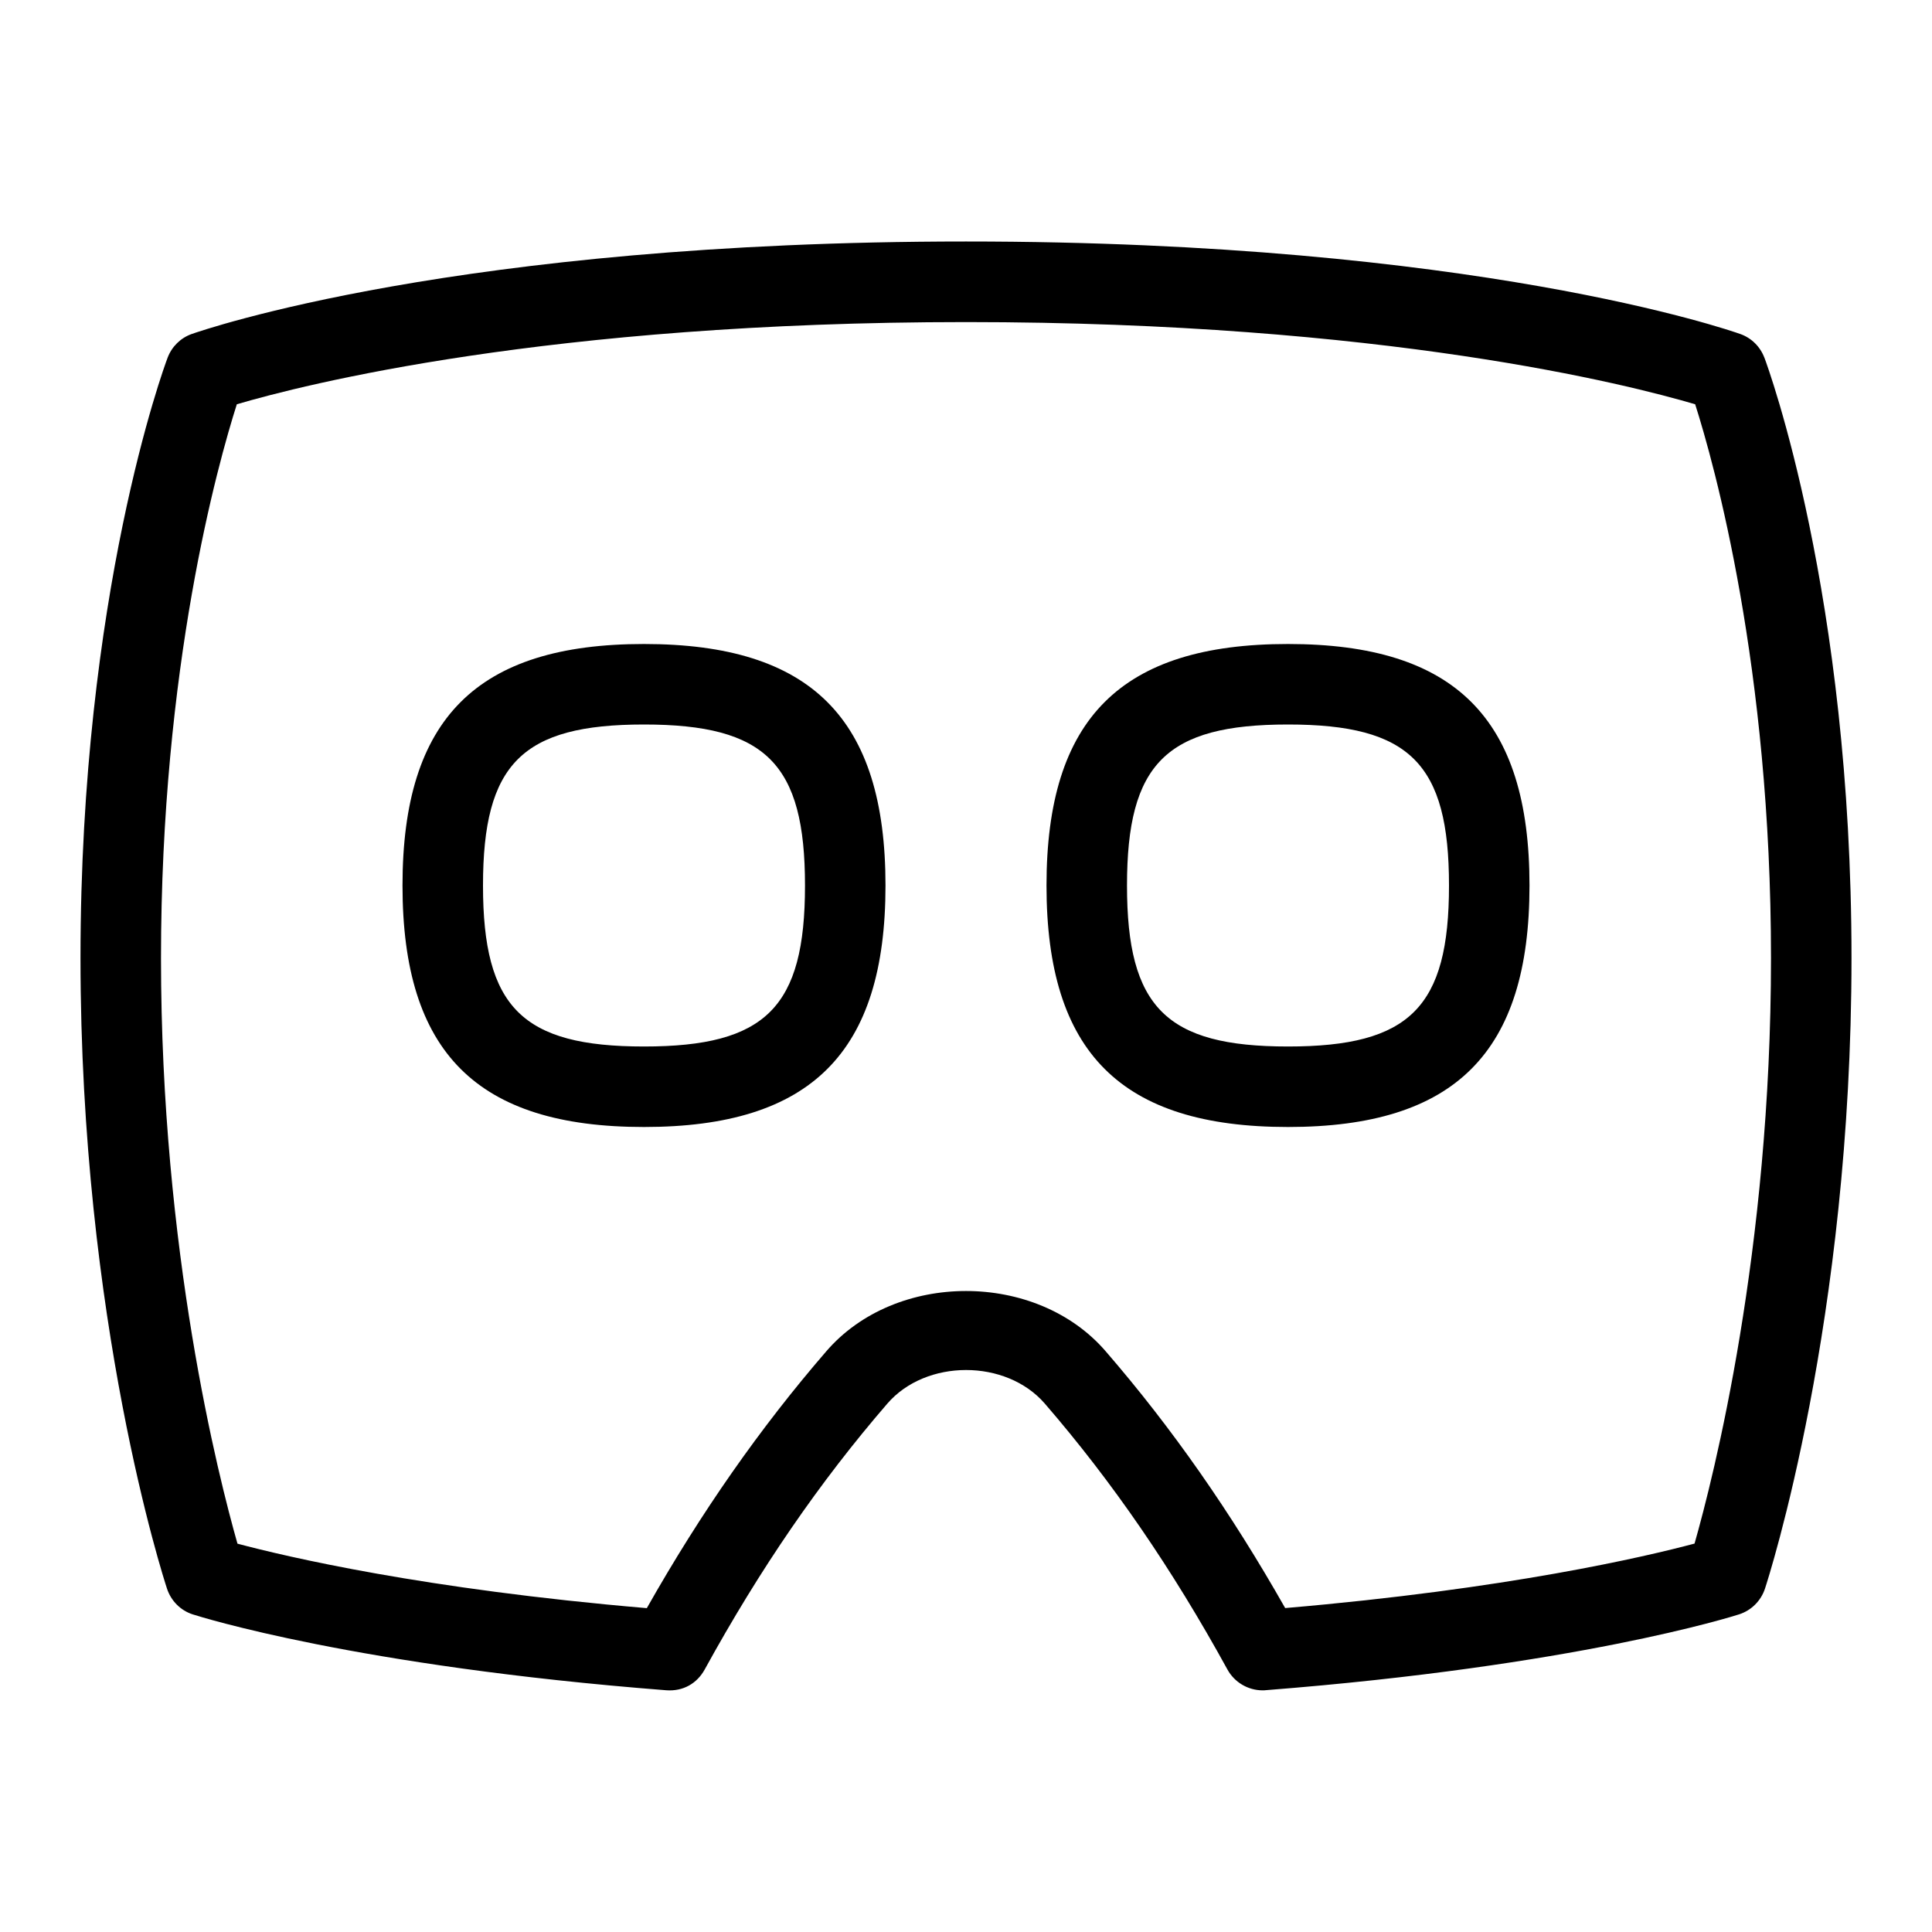 <svg id="Layer_1" viewBox="0 0 24 24" xmlns="http://www.w3.org/2000/svg" data-name="Layer 1"><path d="m8 8c-2.075 0-3 .925-3 3s.925 3 3 3 3-.925 3-3-.925-3-3-3zm0 5c-1.514 0-2-.486-2-2s.486-2 2-2 2 .486 2 2-.486 2-2 2zm8-5c-2.075 0-3 .925-3 3s.925 3 3 3 3-.925 3-3-.925-3-3-3zm0 5c-1.514 0-2-.486-2-2s.486-2 2-2 2 .486 2 2-.486 2-2 2zm5.918-8.556c-.052-.138-.161-.246-.3-.295-.133-.047-3.305-1.149-9.618-1.149s-9.485 1.103-9.618 1.149c-.139.049-.248.157-.3.295-.045.118-1.082 2.937-1.082 7.456s1.031 7.702 1.075 7.836c.05.151.169.271.321.319.081.026 2.028.642 5.88.942.212.016.383-.086.478-.258.687-1.251 1.428-2.33 2.268-3.302.48-.557 1.476-.558 1.958 0 .839.971 1.58 2.05 2.267 3.301.088.161.257.26.438.26.013 0 .025 0 .039-.002 3.852-.301 5.799-.916 5.88-.942.152-.049.271-.168.321-.319.044-.134 1.075-3.328 1.075-7.836s-1.037-7.338-1.082-7.456zm-.868 14.731c-.605.161-2.313.564-5.085.801-.677-1.194-1.408-2.24-2.229-3.189-.861-1-2.612-.999-3.472 0-.821.95-1.553 1.996-2.229 3.19-2.771-.236-4.479-.64-5.085-.801-.236-.829-.95-3.635-.95-7.274 0-3.619.706-6.139.942-6.88.819-.241 3.862-1.021 9.058-1.021s8.238.779 9.058 1.021c.236.741.942 3.261.942 6.88 0 3.64-.714 6.445-.95 7.274z"/></svg>